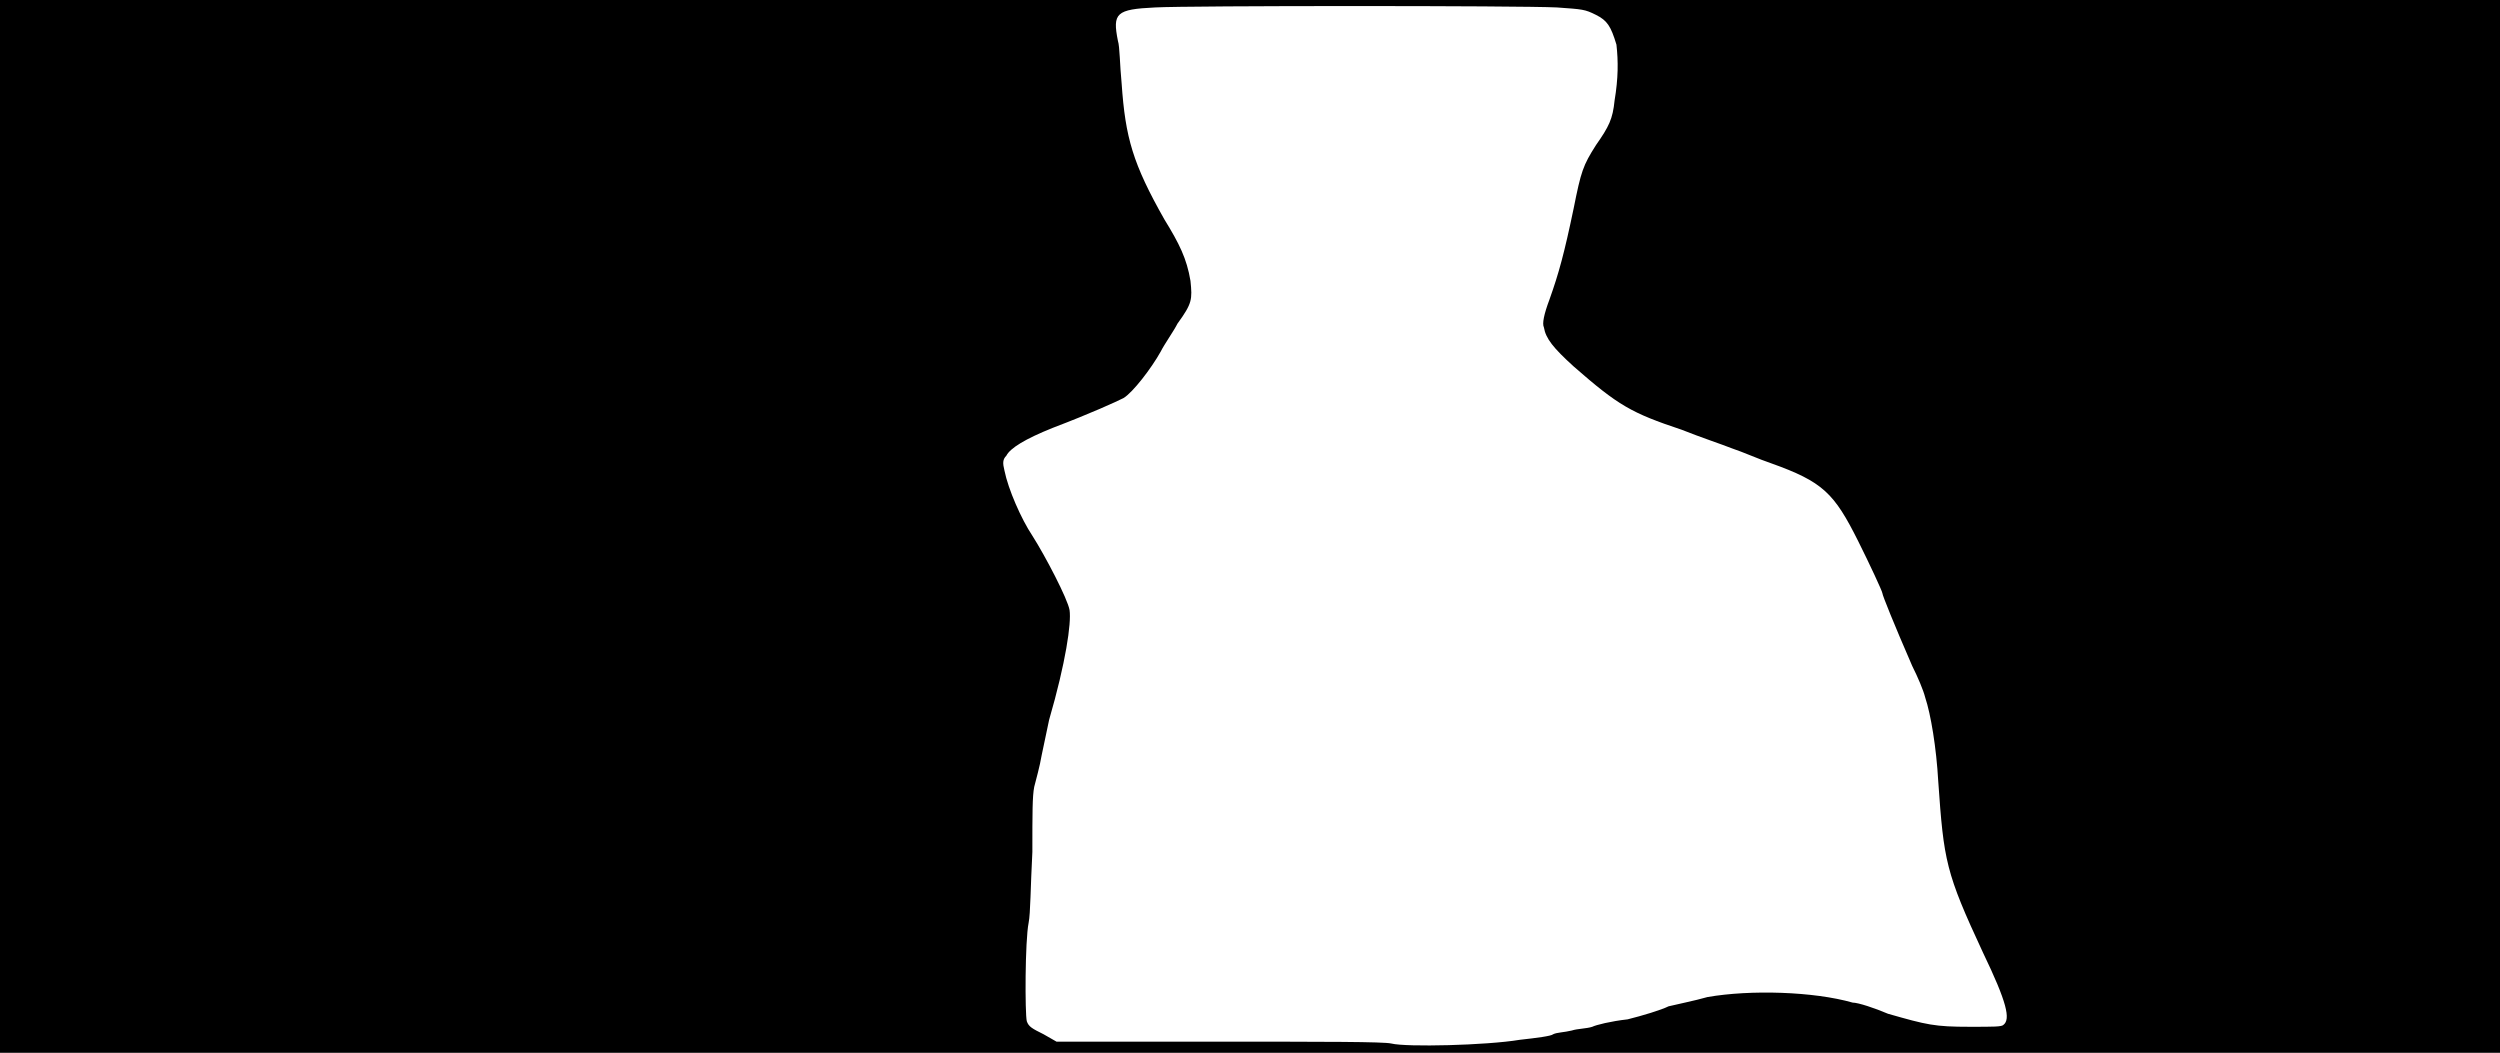 <svg xmlns="http://www.w3.org/2000/svg" width="1344" height="566"><path d="M0 283V0h1344v566H0V283m817 276c9-1 17-2 18-3 2-1 6-1 10-2 3-1 8-1 11-2 2-1 10-3 19-4 8-2 18-5 22-7 4-1 14-3 21-5 23-4 57-3 78 3 3 0 12 3 19 6 21 6 25 7 44 7 13 0 17 0 18-1 4-3 2-12-11-39-20-43-21-49-24-92-1-18-4-36-7-45-1-4-4-11-7-17-10-23-16-38-16-39s-7-16-13-28c-13-26-19-32-47-42-6-2-15-6-21-8-5-2-17-6-27-10-27-9-34-13-58-34-11-10-15-15-16-21-1-2 0-7 3-15 5-14 8-25 13-49 4-20 5-23 12-34 7-10 9-14 10-24 2-12 2-21 1-30-3-10-5-13-11-16s-7-3-21-4c-20-1-198-1-216 0-21 1-23 3-20 18 1 3 1 13 2 23 2 29 6 43 23 73 8 13 12 21 14 33 1 10 1 12-7 23-2 4-7 11-9 15-5 9-15 22-20 25-4 2-17 8-38 16-15 6-23 11-25 15-2 2-2 4-1 8 2 10 9 26 15 35 7 11 19 34 20 40 1 7-2 28-11 59-1 5-3 14-4 19-1 6-3 13-4 17-1 5-1 14-1 35-1 19-1 33-2 38-2 10-2 49-1 53 1 3 3 4 9 7l7 4h88c56 0 88 0 92 1 8 2 51 1 69-2z"/></svg>